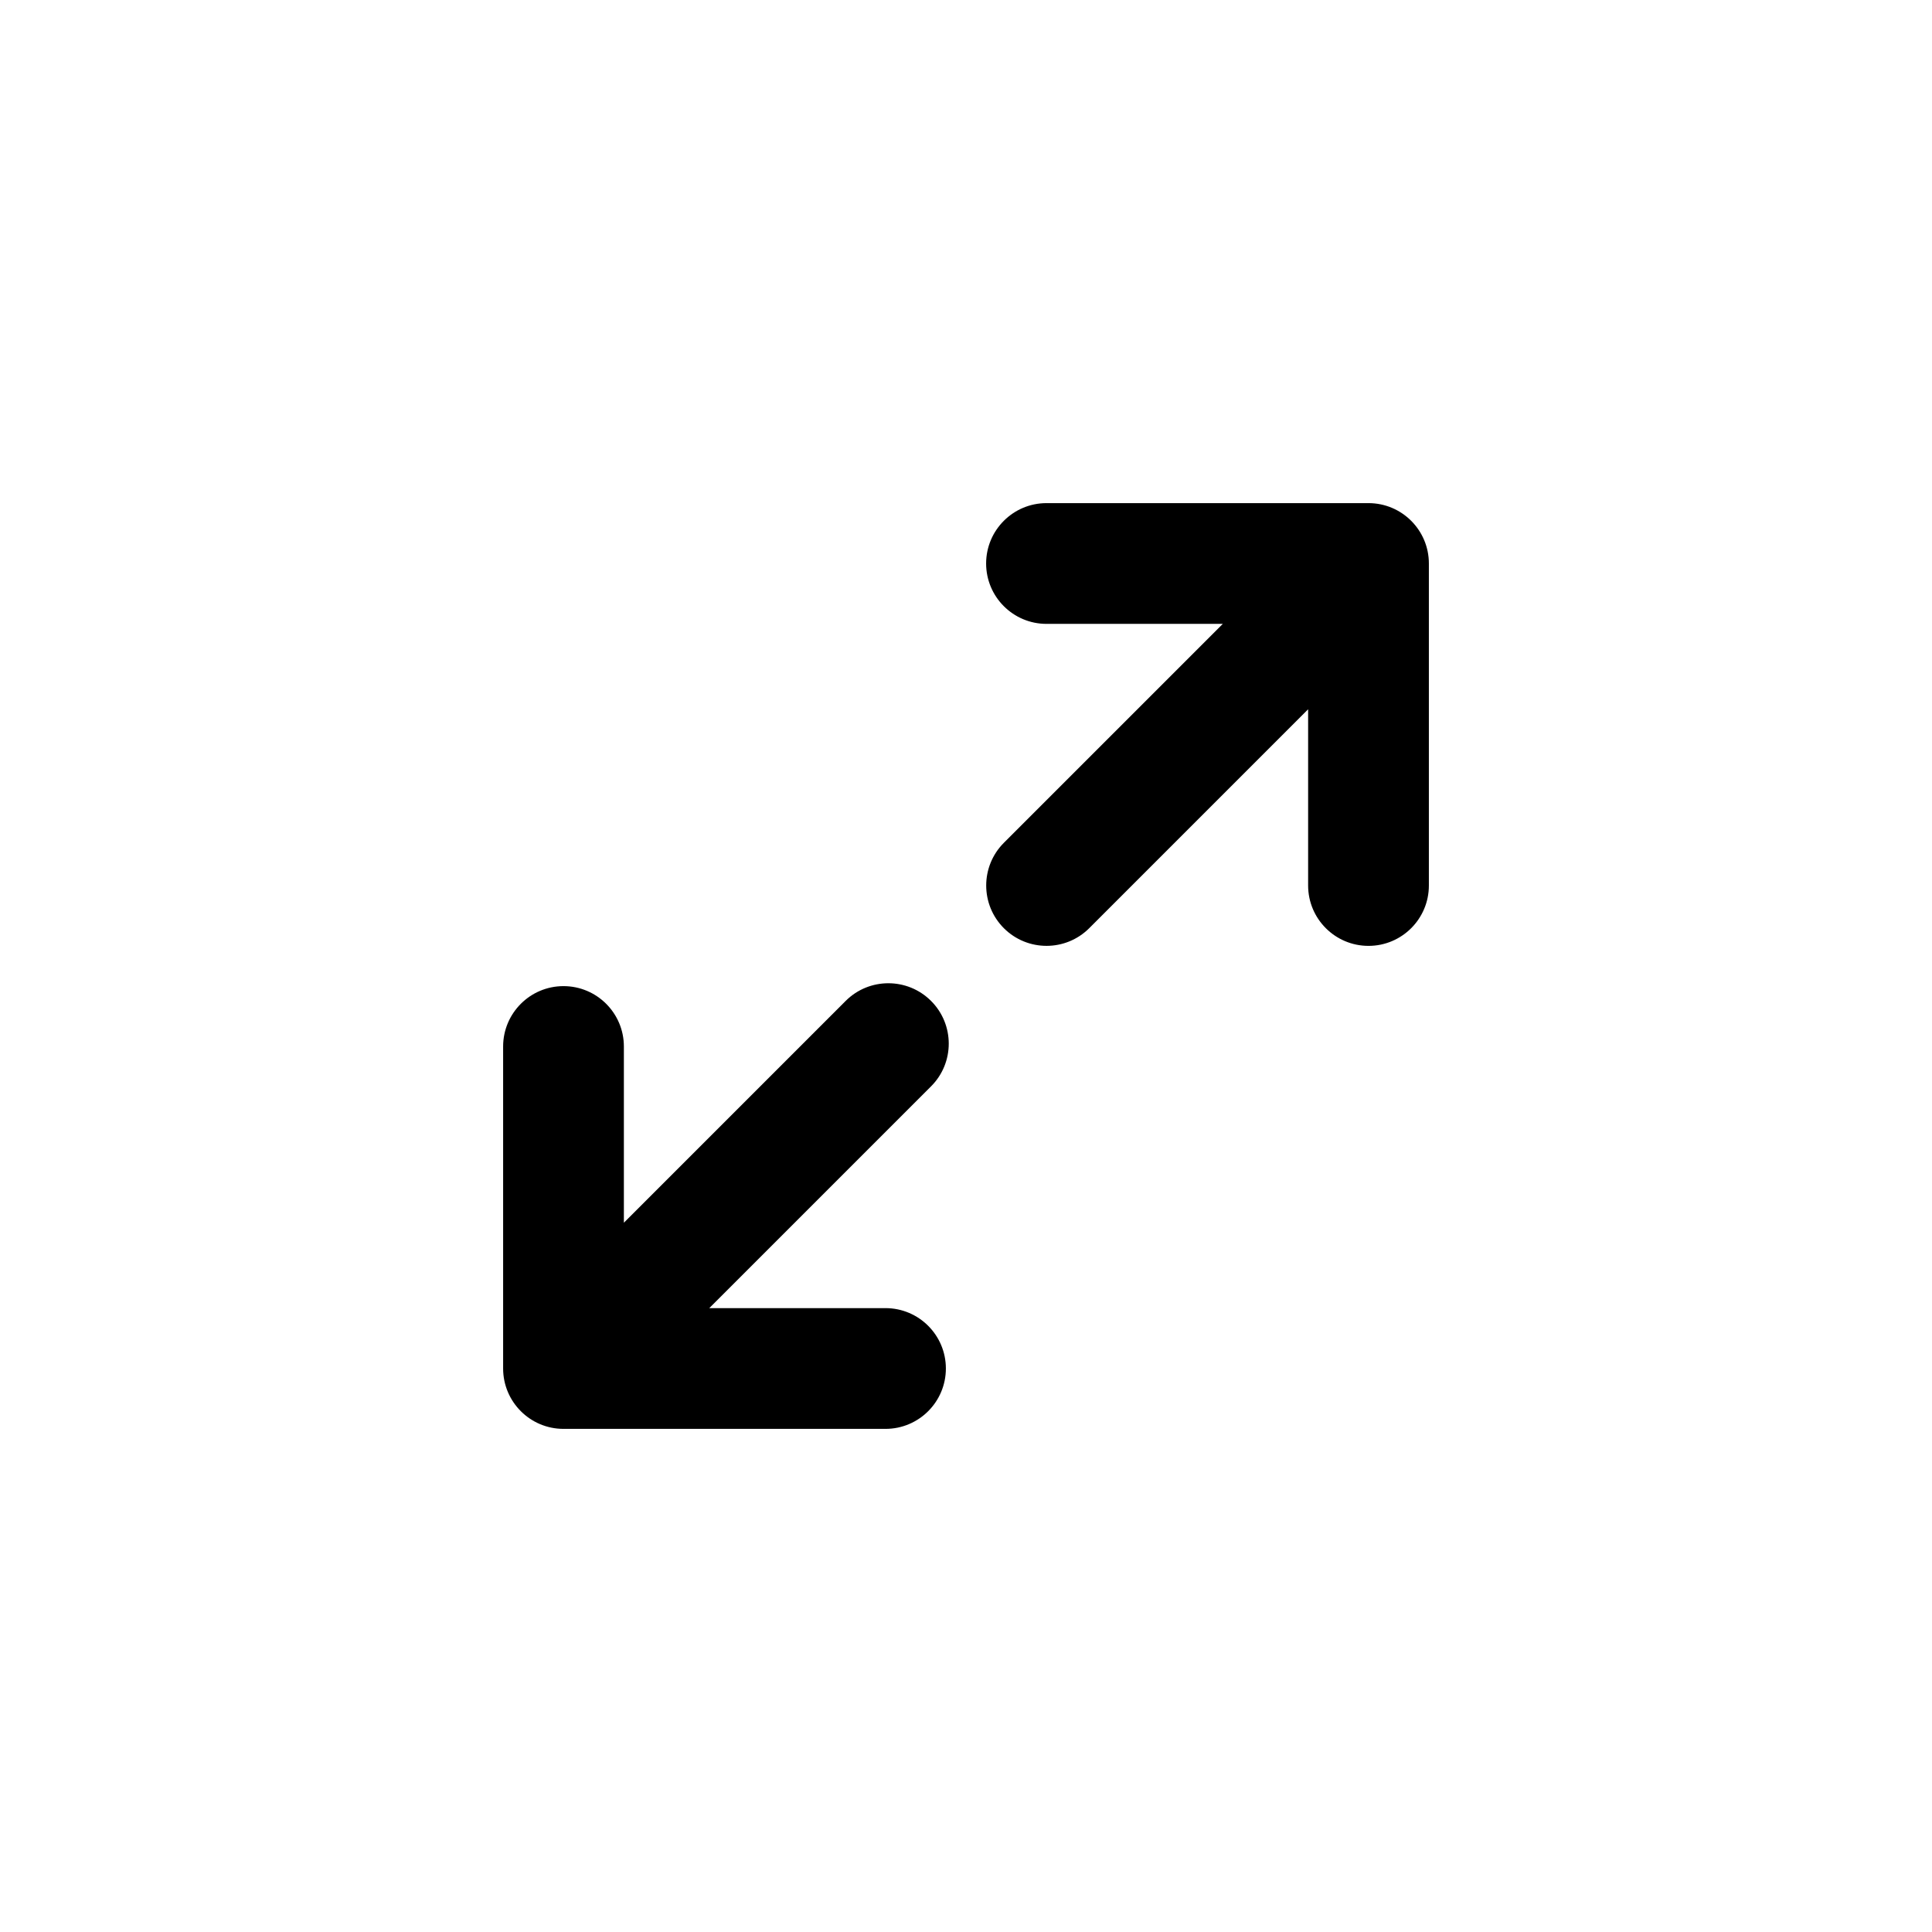 <svg width="24" height="24" viewBox="0 0 24 24" fill="none" xmlns="http://www.w3.org/2000/svg">
  <path
    d="M13 6.25C12.586 6.25 12.25 6.586 12.25 7C12.25 7.414 12.586 7.75 13 7.75H15.19L12.47 10.47C12.178 10.763 12.178 11.237 12.47 11.53C12.763 11.823 13.238 11.823 13.531 11.53L16.25 8.811V11C16.25 11.414 16.586 11.75 17 11.75C17.414 11.75 17.75 11.414 17.75 11V7C17.75 6.586 17.414 6.25 17 6.25H13Z"
    fill="currentColor" />
  <path
    d="M7.75 15.189V13C7.75 12.586 7.414 12.25 7 12.25C6.586 12.25 6.25 12.586 6.25 13V17C6.25 17.414 6.586 17.75 7 17.75H11C11.414 17.75 11.75 17.414 11.75 17C11.75 16.586 11.414 16.25 11 16.25H8.811L11.566 13.495C11.859 13.202 11.859 12.727 11.566 12.434C11.273 12.141 10.798 12.141 10.505 12.434L7.75 15.189Z"
    fill="currentColor" />
</svg>